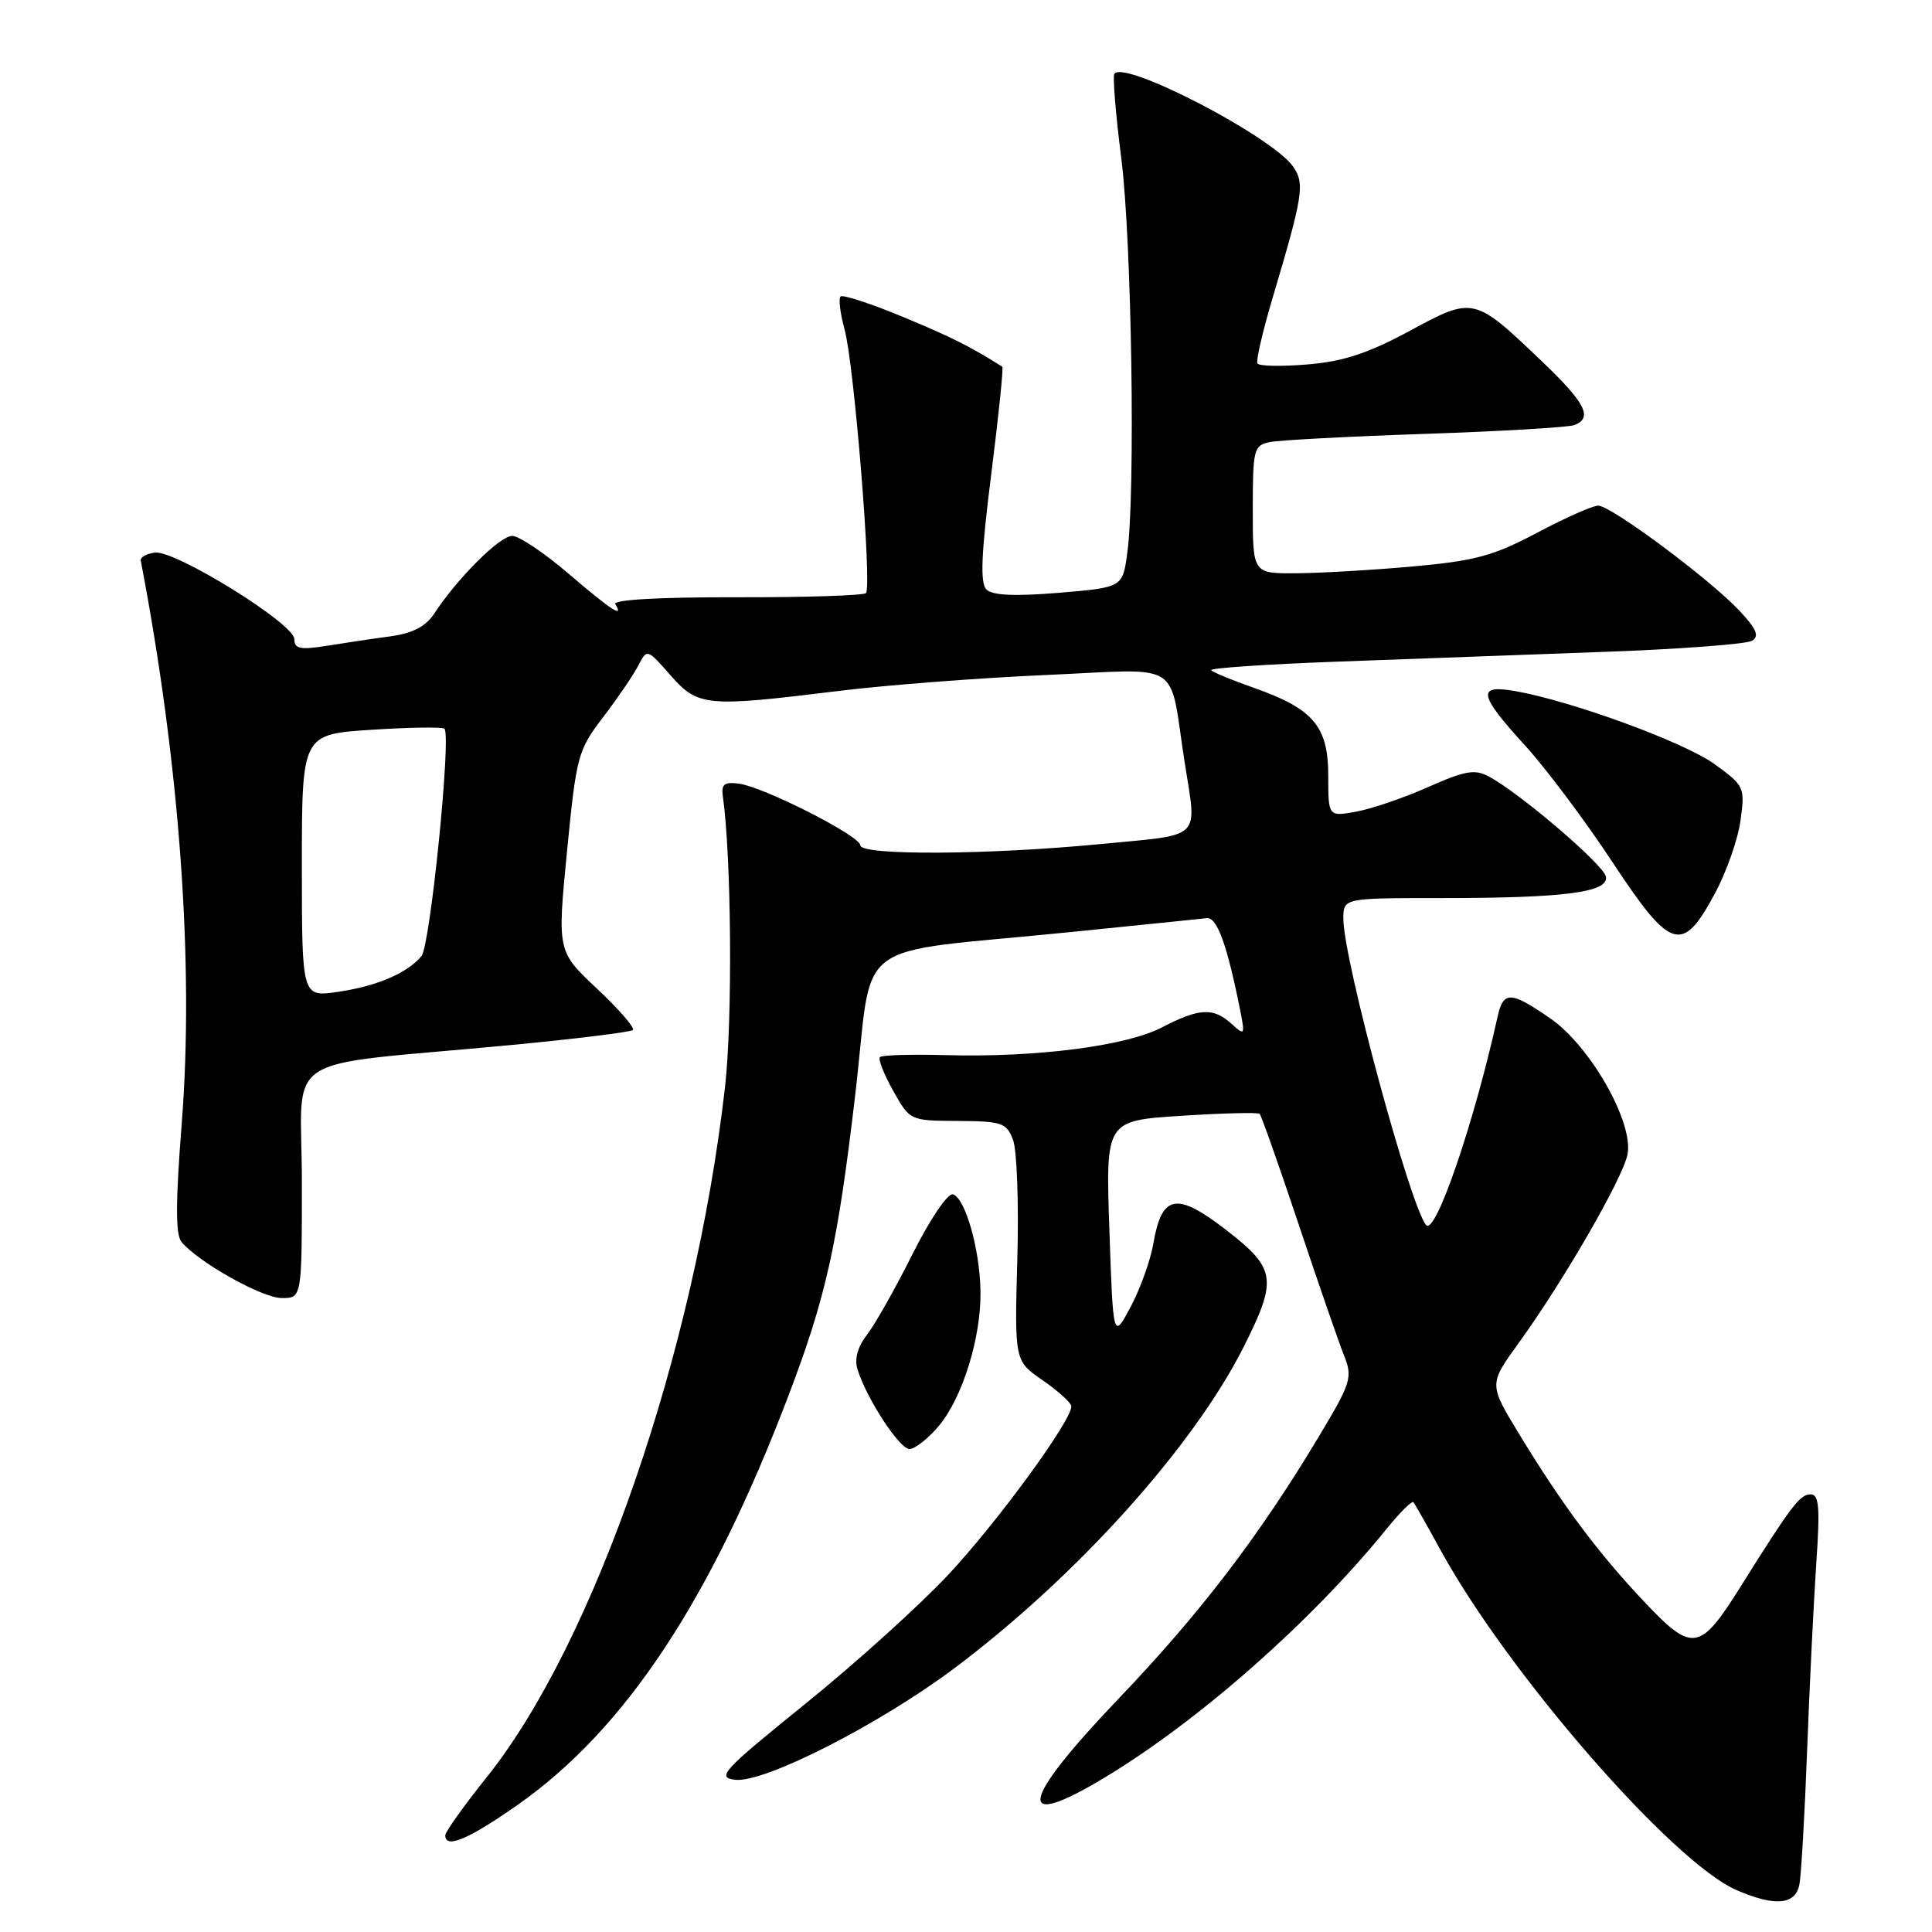 <?xml version="1.0" encoding="UTF-8" standalone="no"?>
<!DOCTYPE svg PUBLIC "-//W3C//DTD SVG 1.1//EN" "http://www.w3.org/Graphics/SVG/1.1/DTD/svg11.dtd" >
<svg xmlns="http://www.w3.org/2000/svg" xmlns:xlink="http://www.w3.org/1999/xlink" version="1.1" viewBox="0 0 256 256">
 <g >
 <path fill="currentColor"
d=" M 238.42 249.75 C 238.67 248.51 239.13 240.53 239.45 232.00 C 239.77 223.47 240.32 212.34 240.66 207.25 C 241.18 199.69 241.04 198.00 239.90 198.01 C 238.50 198.01 237.35 199.53 230.67 210.19 C 225.23 218.87 224.27 219.02 217.85 212.22 C 211.72 205.73 207.03 199.44 201.26 189.96 C 197.28 183.42 197.28 183.42 201.23 177.96 C 207.16 169.77 215.02 156.15 215.65 152.98 C 216.50 148.75 210.73 138.60 205.39 134.92 C 200.13 131.30 199.20 131.28 198.43 134.75 C 195.33 148.76 190.23 163.66 188.99 162.34 C 186.95 160.18 178.00 127.14 178.00 121.75 C 178.00 119.00 178.00 119.00 190.86 119.00 C 207.38 119.00 213.19 118.24 212.79 116.15 C 212.49 114.58 201.43 105.12 197.28 102.89 C 195.43 101.89 194.13 102.12 189.28 104.27 C 186.10 105.69 181.81 107.16 179.75 107.54 C 176.00 108.22 176.00 108.22 176.00 102.79 C 176.00 96.25 174.03 93.92 166.17 91.15 C 163.32 90.15 160.76 89.10 160.48 88.81 C 160.20 88.53 167.74 88.02 177.23 87.67 C 186.73 87.32 202.68 86.74 212.67 86.37 C 222.67 86.01 231.43 85.35 232.16 84.90 C 233.15 84.29 232.75 83.33 230.48 80.92 C 226.55 76.73 213.47 67.00 211.77 67.00 C 211.04 67.00 207.39 68.62 203.66 70.60 C 197.88 73.66 195.45 74.32 187.19 75.06 C 181.86 75.54 174.91 75.94 171.75 75.96 C 166.00 76.00 166.00 76.00 166.00 67.52 C 166.00 59.53 166.13 59.01 168.25 58.58 C 169.49 58.32 178.76 57.83 188.85 57.49 C 198.94 57.15 207.82 56.62 208.60 56.33 C 211.10 55.36 210.10 53.40 204.25 47.82 C 195.30 39.28 195.25 39.27 186.76 43.86 C 181.27 46.82 177.98 47.90 173.25 48.29 C 169.81 48.58 166.83 48.52 166.62 48.16 C 166.41 47.79 167.31 43.90 168.62 39.50 C 172.67 25.88 172.92 24.33 171.34 22.07 C 168.52 18.05 148.79 7.83 147.65 9.80 C 147.43 10.19 147.84 15.22 148.58 21.00 C 149.96 31.90 150.47 65.32 149.37 73.28 C 148.75 77.84 148.75 77.84 140.30 78.55 C 134.44 79.03 131.50 78.90 130.71 78.11 C 129.85 77.25 130.01 73.43 131.34 62.87 C 132.32 55.12 132.98 48.69 132.81 48.59 C 128.50 45.88 126.17 44.71 119.67 42.00 C 115.39 40.23 111.66 39.00 111.38 39.29 C 111.09 39.58 111.33 41.54 111.91 43.65 C 113.18 48.24 115.57 77.77 114.74 78.59 C 114.42 78.91 106.69 79.16 97.55 79.14 C 87.33 79.12 81.17 79.47 81.53 80.05 C 82.73 81.99 81.01 80.87 75.33 76.01 C 72.12 73.26 68.76 71.01 67.87 71.01 C 66.24 71.00 60.62 76.60 57.55 81.29 C 56.41 83.02 54.70 83.91 51.72 84.32 C 49.40 84.63 45.59 85.20 43.25 85.58 C 39.76 86.13 39.00 85.97 39.00 84.68 C 39.00 82.65 23.17 72.84 20.50 73.22 C 19.40 73.37 18.57 73.85 18.65 74.27 C 23.81 101.18 25.74 127.75 24.08 148.87 C 23.26 159.33 23.25 163.60 24.05 164.56 C 26.29 167.26 34.76 172.00 37.34 172.00 C 40.00 172.00 40.00 172.00 40.00 156.63 C 40.00 139.06 36.42 141.43 67.42 138.50 C 76.17 137.67 83.57 136.76 83.86 136.48 C 84.14 136.19 82.01 133.73 79.11 131.01 C 73.84 126.06 73.84 126.06 75.13 112.83 C 76.37 100.15 76.57 99.41 79.90 95.05 C 81.81 92.55 83.91 89.47 84.56 88.22 C 85.74 85.94 85.74 85.94 88.84 89.47 C 92.48 93.62 93.56 93.72 111.00 91.57 C 117.33 90.78 129.76 89.83 138.64 89.44 C 157.01 88.63 154.84 87.26 156.97 101.00 C 158.60 111.44 159.54 110.52 145.75 111.85 C 130.76 113.29 114.00 113.37 114.00 112.01 C 114.00 110.78 101.33 104.33 97.98 103.85 C 95.98 103.57 95.56 103.89 95.78 105.50 C 96.92 113.51 97.08 135.12 96.07 144.02 C 92.07 179.10 78.80 217.58 64.54 235.43 C 61.49 239.24 59.00 242.73 59.00 243.18 C 59.00 245.02 62.05 243.74 68.60 239.15 C 82.85 229.13 94.13 212.10 104.45 185.00 C 109.46 171.84 110.99 164.96 113.33 145.00 C 115.82 123.75 112.14 126.51 142.00 123.49 C 151.07 122.57 159.14 121.75 159.91 121.66 C 161.27 121.51 162.61 125.22 164.34 133.91 C 164.98 137.17 164.93 137.25 163.18 135.66 C 160.76 133.47 158.90 133.57 153.97 136.13 C 149.21 138.61 137.32 140.14 125.29 139.81 C 120.78 139.69 116.86 139.80 116.60 140.07 C 116.33 140.34 117.12 142.34 118.35 144.53 C 120.58 148.50 120.58 148.50 126.94 148.53 C 132.76 148.57 133.38 148.78 134.23 151.03 C 134.75 152.39 135.01 159.54 134.80 166.91 C 134.43 180.33 134.43 180.33 138.18 182.91 C 140.24 184.34 141.94 185.88 141.96 186.34 C 142.04 188.17 132.18 201.68 125.68 208.63 C 121.91 212.67 113.39 220.37 106.74 225.74 C 95.70 234.66 94.90 235.53 97.42 235.83 C 101.25 236.28 116.56 228.48 126.50 221.02 C 142.75 208.82 158.25 191.57 164.89 178.28 C 169.29 169.47 169.07 168.07 162.41 162.93 C 155.89 157.90 153.94 158.27 152.83 164.76 C 152.45 166.99 151.09 170.77 149.82 173.16 C 147.50 177.50 147.50 177.50 147.00 163.00 C 146.50 148.50 146.50 148.50 156.50 147.85 C 162.00 147.50 166.68 147.38 166.91 147.59 C 167.13 147.81 169.46 154.40 172.08 162.24 C 174.70 170.08 177.41 177.90 178.09 179.61 C 179.26 182.53 179.05 183.20 174.63 190.56 C 166.74 203.68 158.99 213.81 148.25 225.05 C 135.11 238.80 134.40 242.74 146.37 235.54 C 158.89 227.99 173.80 214.85 183.75 202.56 C 185.51 200.39 187.10 198.81 187.30 199.06 C 187.49 199.30 189.13 202.20 190.94 205.50 C 199.91 221.83 221.65 246.78 230.10 250.45 C 235.16 252.64 237.88 252.42 238.42 249.75 Z  M 124.39 188.95 C 127.54 185.21 130.03 177.17 129.92 171.07 C 129.83 165.53 127.92 158.81 126.29 158.26 C 125.61 158.04 123.29 161.44 120.91 166.18 C 118.62 170.76 115.89 175.58 114.85 176.91 C 113.65 178.44 113.20 180.07 113.61 181.41 C 114.80 185.28 119.18 192.00 120.51 192.00 C 121.23 192.00 122.98 190.63 124.39 188.95 Z  M 227.25 118.36 C 228.77 115.54 230.29 111.19 230.63 108.71 C 231.23 104.31 231.14 104.11 227.17 101.24 C 223.18 98.35 208.22 92.87 200.75 91.57 C 195.67 90.68 195.91 92.02 202.02 98.72 C 204.79 101.74 210.00 108.69 213.61 114.16 C 221.41 126.00 222.91 126.46 227.25 118.36 Z  M 40.00 114.71 C 40.00 97.30 40.00 97.30 49.22 96.70 C 54.29 96.37 58.64 96.31 58.89 96.56 C 59.82 97.49 57.01 125.28 55.85 126.68 C 53.97 128.95 49.93 130.68 44.75 131.43 C 40.00 132.12 40.00 132.12 40.00 114.71 Z "/>
</g>
</svg>